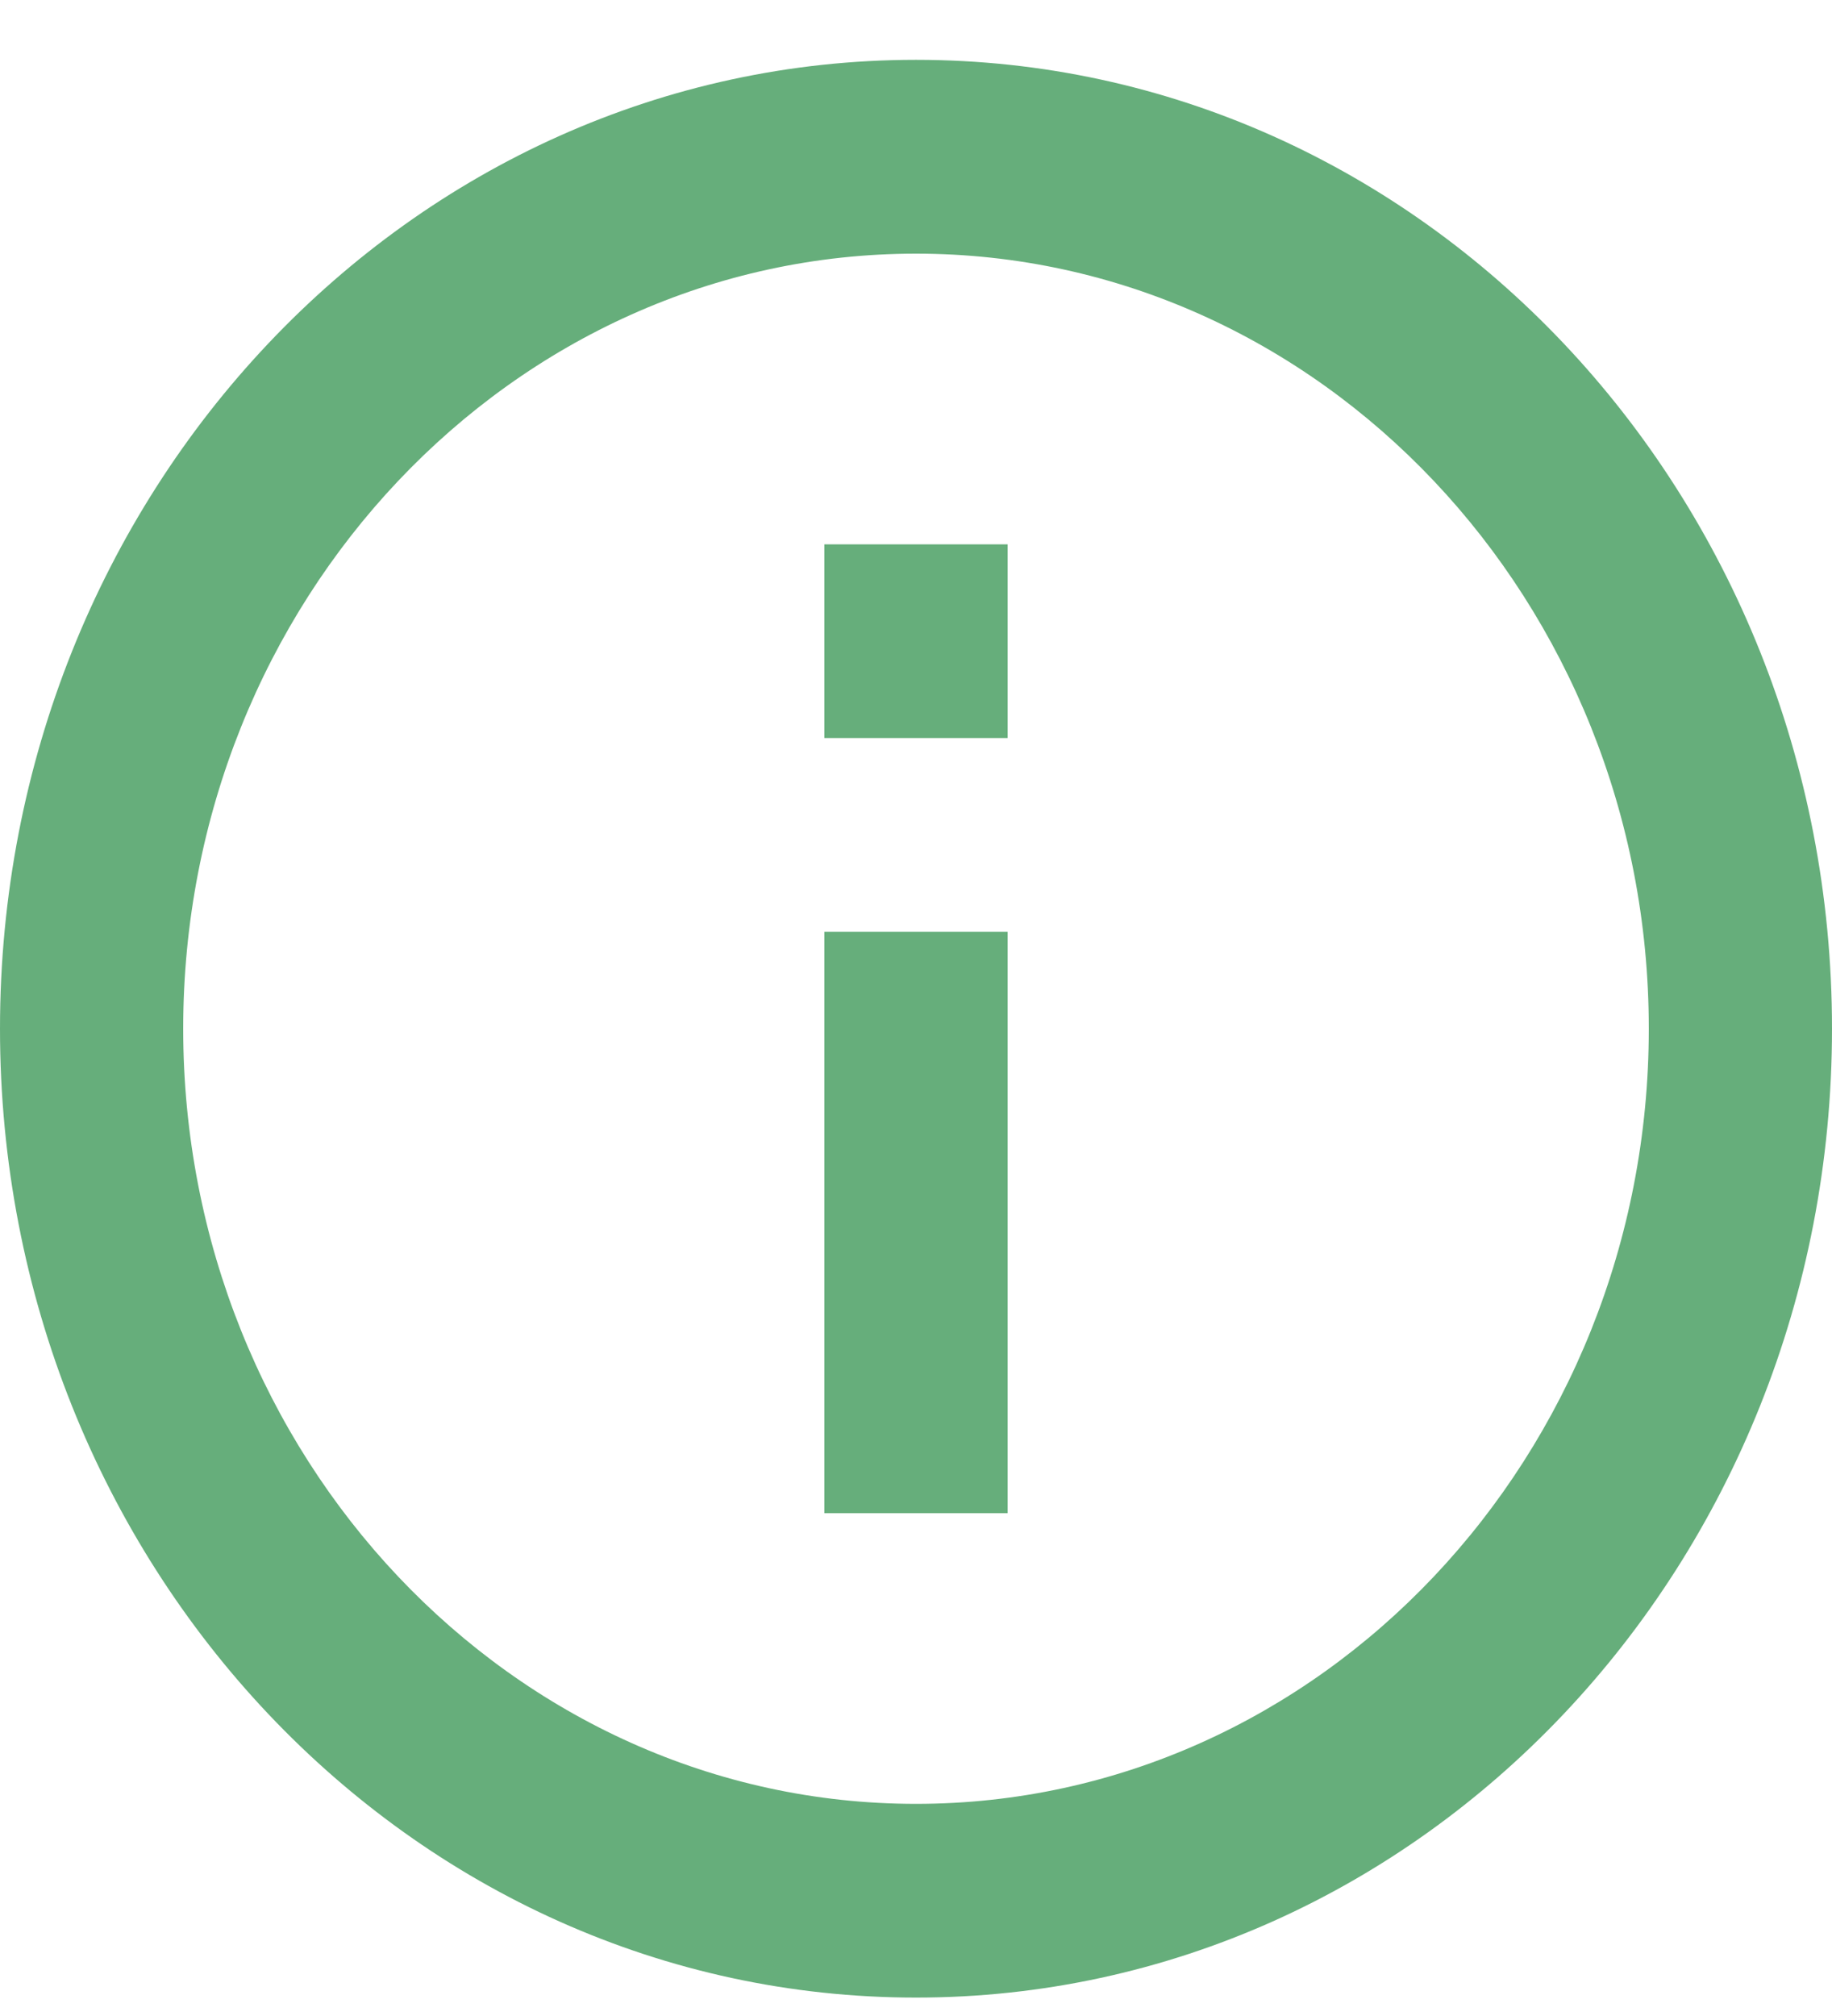 <svg width="20" height="22" viewBox="0 0 20 22" fill="none" xmlns="http://www.w3.org/2000/svg">
<path d="M9 16.513H11V10.169H9V16.513ZM10 0.653C4.475 0.653 0 5.385 0 11.226C0 17.068 4.475 21.799 10 21.799C15.525 21.799 20 17.068 20 11.226C20 5.385 15.525 0.653 10 0.653ZM10 19.685C5.59 19.685 2 15.889 2 11.226C2 6.564 5.59 2.768 10 2.768C14.41 2.768 18 6.564 18 11.226C18 15.889 14.41 19.685 10 19.685ZM9 8.054H11V5.94H9V8.054Z" fill="#66AE7B"/>
</svg>
